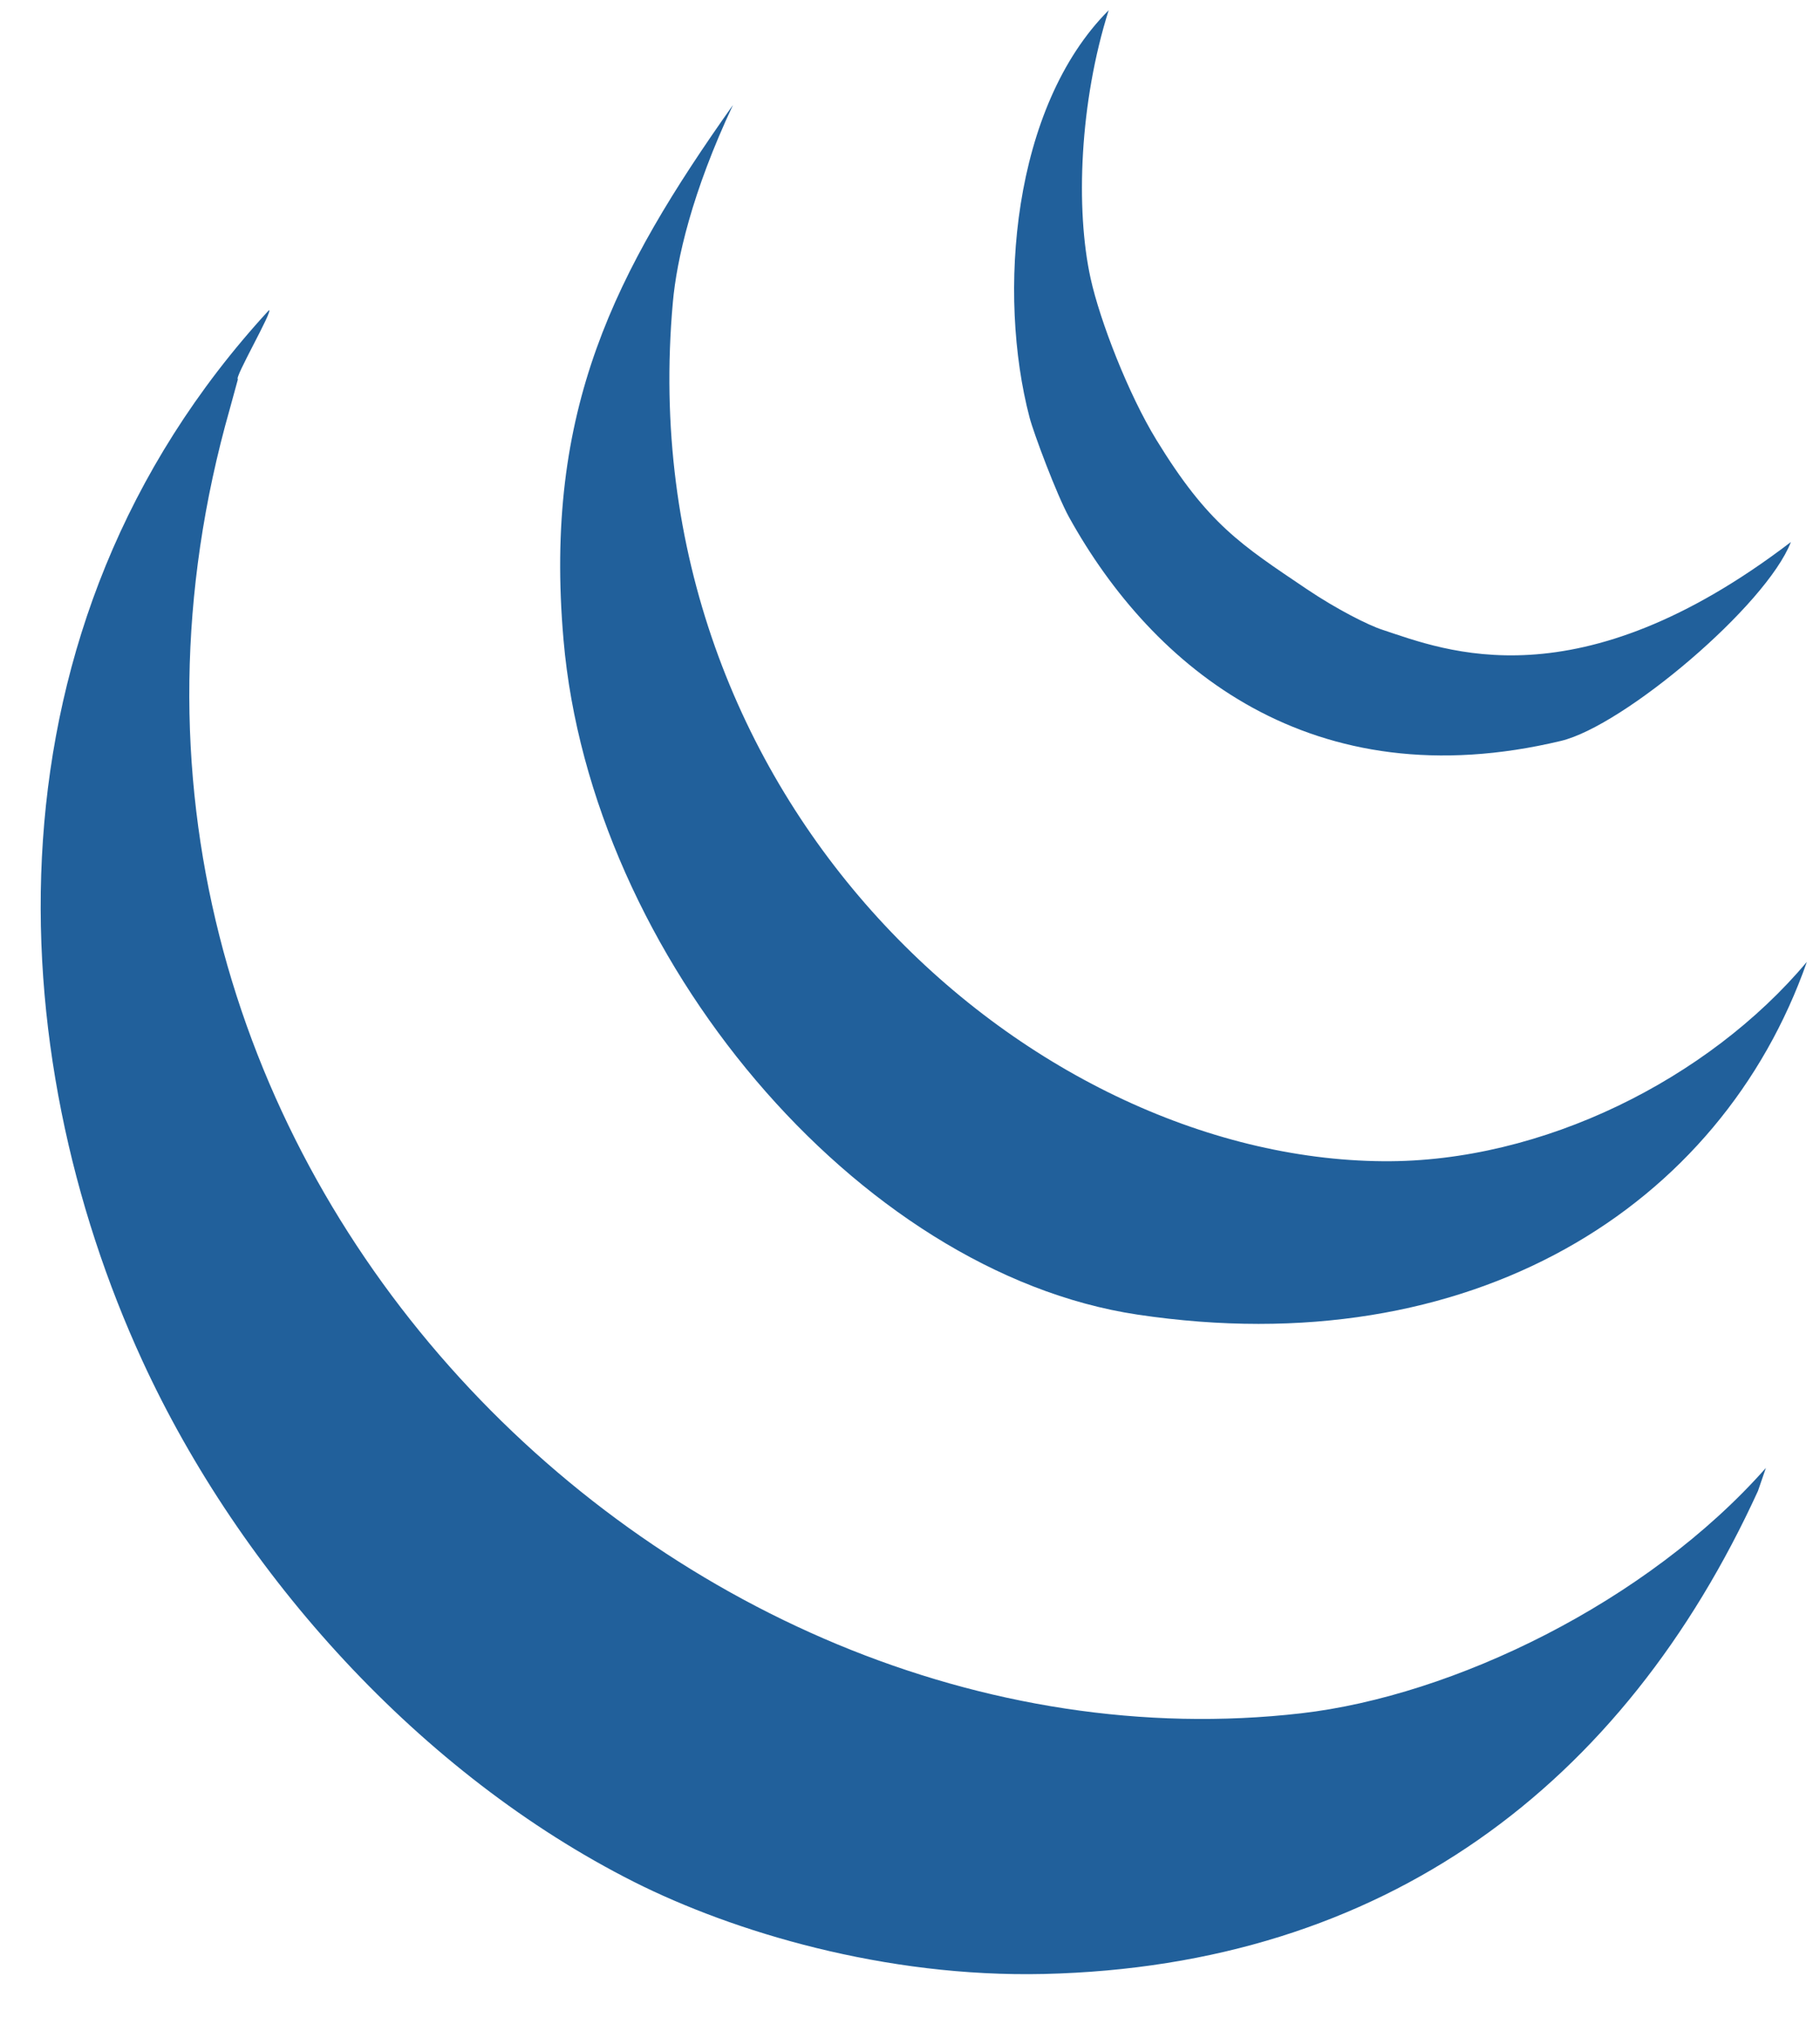 <?xml version="1.0" encoding="UTF-8" standalone="no"?>
<!-- Created with Inkscape (http://www.inkscape.org/) -->

<svg
   xmlns:dc="http://purl.org/dc/elements/1.1/"
   xmlns:cc="http://creativecommons.org/ns#"
   xmlns:rdf="http://www.w3.org/1999/02/22-rdf-syntax-ns#"
   xmlns:svg="http://www.w3.org/2000/svg"
   xmlns="http://www.w3.org/2000/svg"
   xmlns:sodipodi="http://sodipodi.sourceforge.net/DTD/sodipodi-0.dtd"
   xmlns:inkscape="http://www.inkscape.org/namespaces/inkscape"
   width="210mm"
   height="235mm"
   viewBox="0 0 210 235"
   version="1.1"
   id="svg222"
   inkscape:version="0.92.3 (2405546, 2018-03-11)"
   sodipodi:docname="jquery.svg">
  <defs
     id="defs216" />
  <sodipodi:namedview
     id="base"
     pagecolor="#ffffff"
     bordercolor="#666666"
     borderopacity="1.0"
     inkscape:pageopacity="0.0"
     inkscape:pageshadow="2"
     inkscape:zoom="0.35"
     inkscape:cx="400"
     inkscape:cy="560"
     inkscape:document-units="mm"
     inkscape:current-layer="layer1"
     showgrid="false"
     inkscape:window-width="1366"
     inkscape:window-height="705"
     inkscape:window-x="-8"
     inkscape:window-y="-8"
     inkscape:window-maximized="1" />
  <g
     inkscape:label="Layer 1"
     inkscape:groupmode="layer"
     id="layer1"
     transform="translate(0,-62)">
    <path
       style="fill:#21609b;fill-rule:evenodd;stroke:none;stroke-width:2.403"
       id="path26"
       d="m 203.755,231.291 -0.912,2.651 c -15.546,33.953 -43.088,54.787 -82.374,55.706 -18.366,0.424 -35.866,-4.861 -47.296,-10.61 C 48.501,266.605 27.752,243.546 16.419,218.91 0.164,183.594 -2.768,134.466 31.033,97.772 c 0.521,0 -4.1,7.957 -3.579,7.957 l -0.93,3.395 c -24.357,85.54 50.684,158.844 123.63,150.46 17.531,-2.015 39.887,-12.785 53.601,-28.294"
       inkscape:connector-curvature="0" />
    <path
       style="fill:#21609b;fill-rule:evenodd;stroke:none;stroke-width:2.403"
       id="path28"
       d="m 159.612,195.919 c 18.352,0.142 37.521,-9.479 48.872,-22.988 -9.931,28.279 -38.685,46.456 -77.248,40.674 -32.287,-4.846 -63.045,-41.293 -66.214,-77.813 -2.317,-26.578 5.942,-42.442 19.55,-61.683 -4.729,10.064 -6.497,17.825 -6.937,22.776 -5.17,57.493 40.942,98.734 81.978,99.034"
       inkscape:connector-curvature="0" />
    <path
       style="fill:#21609b;fill-rule:evenodd;stroke:none;stroke-width:2.403"
       id="path30"
       d="m 206.641,124.51 c -2.853,7.34 -19.28,21.203 -26.534,22.936 -28.724,6.863 -47.12,-8.416 -56.755,-25.802 -1.433,-2.599 -4.082,-9.689 -4.556,-11.494 -3.737,-14.253 -2.019,-35.811 9.129,-46.97 -3.358,10.61 -3.848,22.936 -2.081,30.947 1.07,4.846 4.333,13.302 7.598,18.622 5.942,9.692 9.71,12.046 17.342,17.191 3.436,2.317 7.124,4.174 8.718,4.686 7.235,2.387 22.512,8.683 47.138,-10.116"
       inkscape:connector-curvature="0" />
  </g>
</svg>
